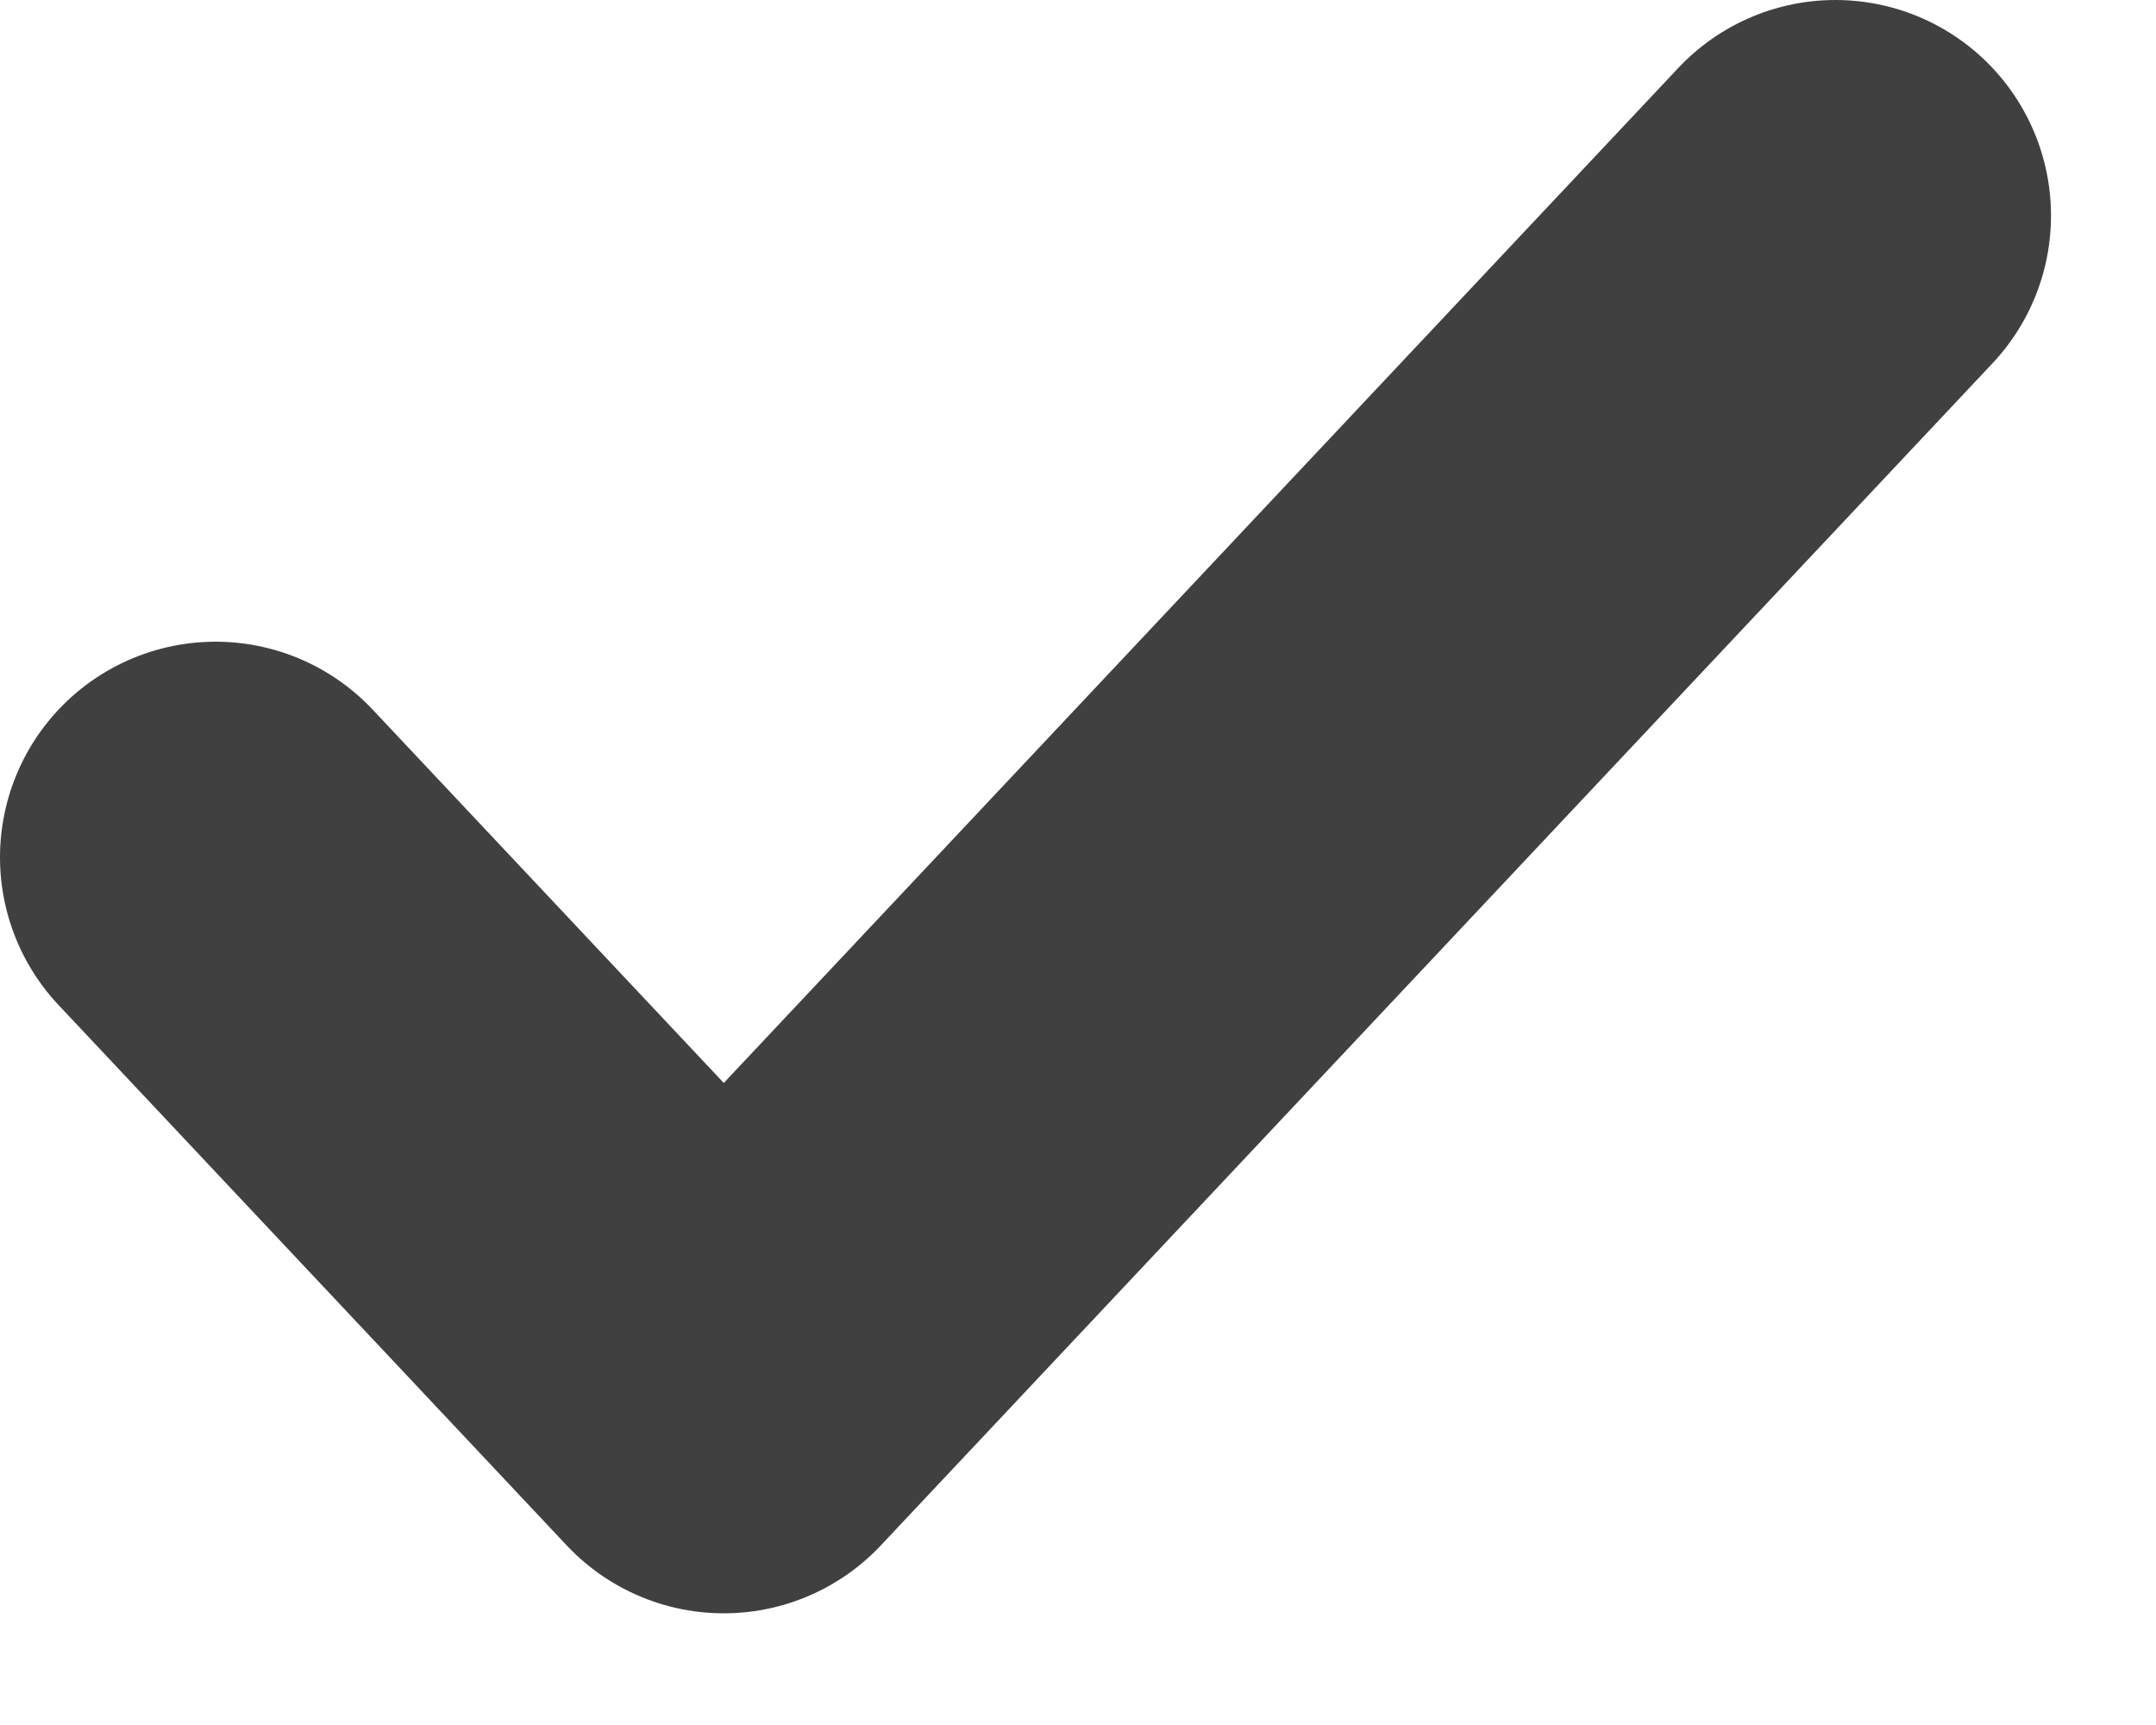 <svg width="10" height="8" xmlns="http://www.w3.org/2000/svg">
    <path d="M1 3.976l2.357 2.506L8.513 1" stroke="#404040" stroke-width="2" fill="none" fill-rule="evenodd" stroke-linecap="round" stroke-linejoin="round"/>
</svg>
